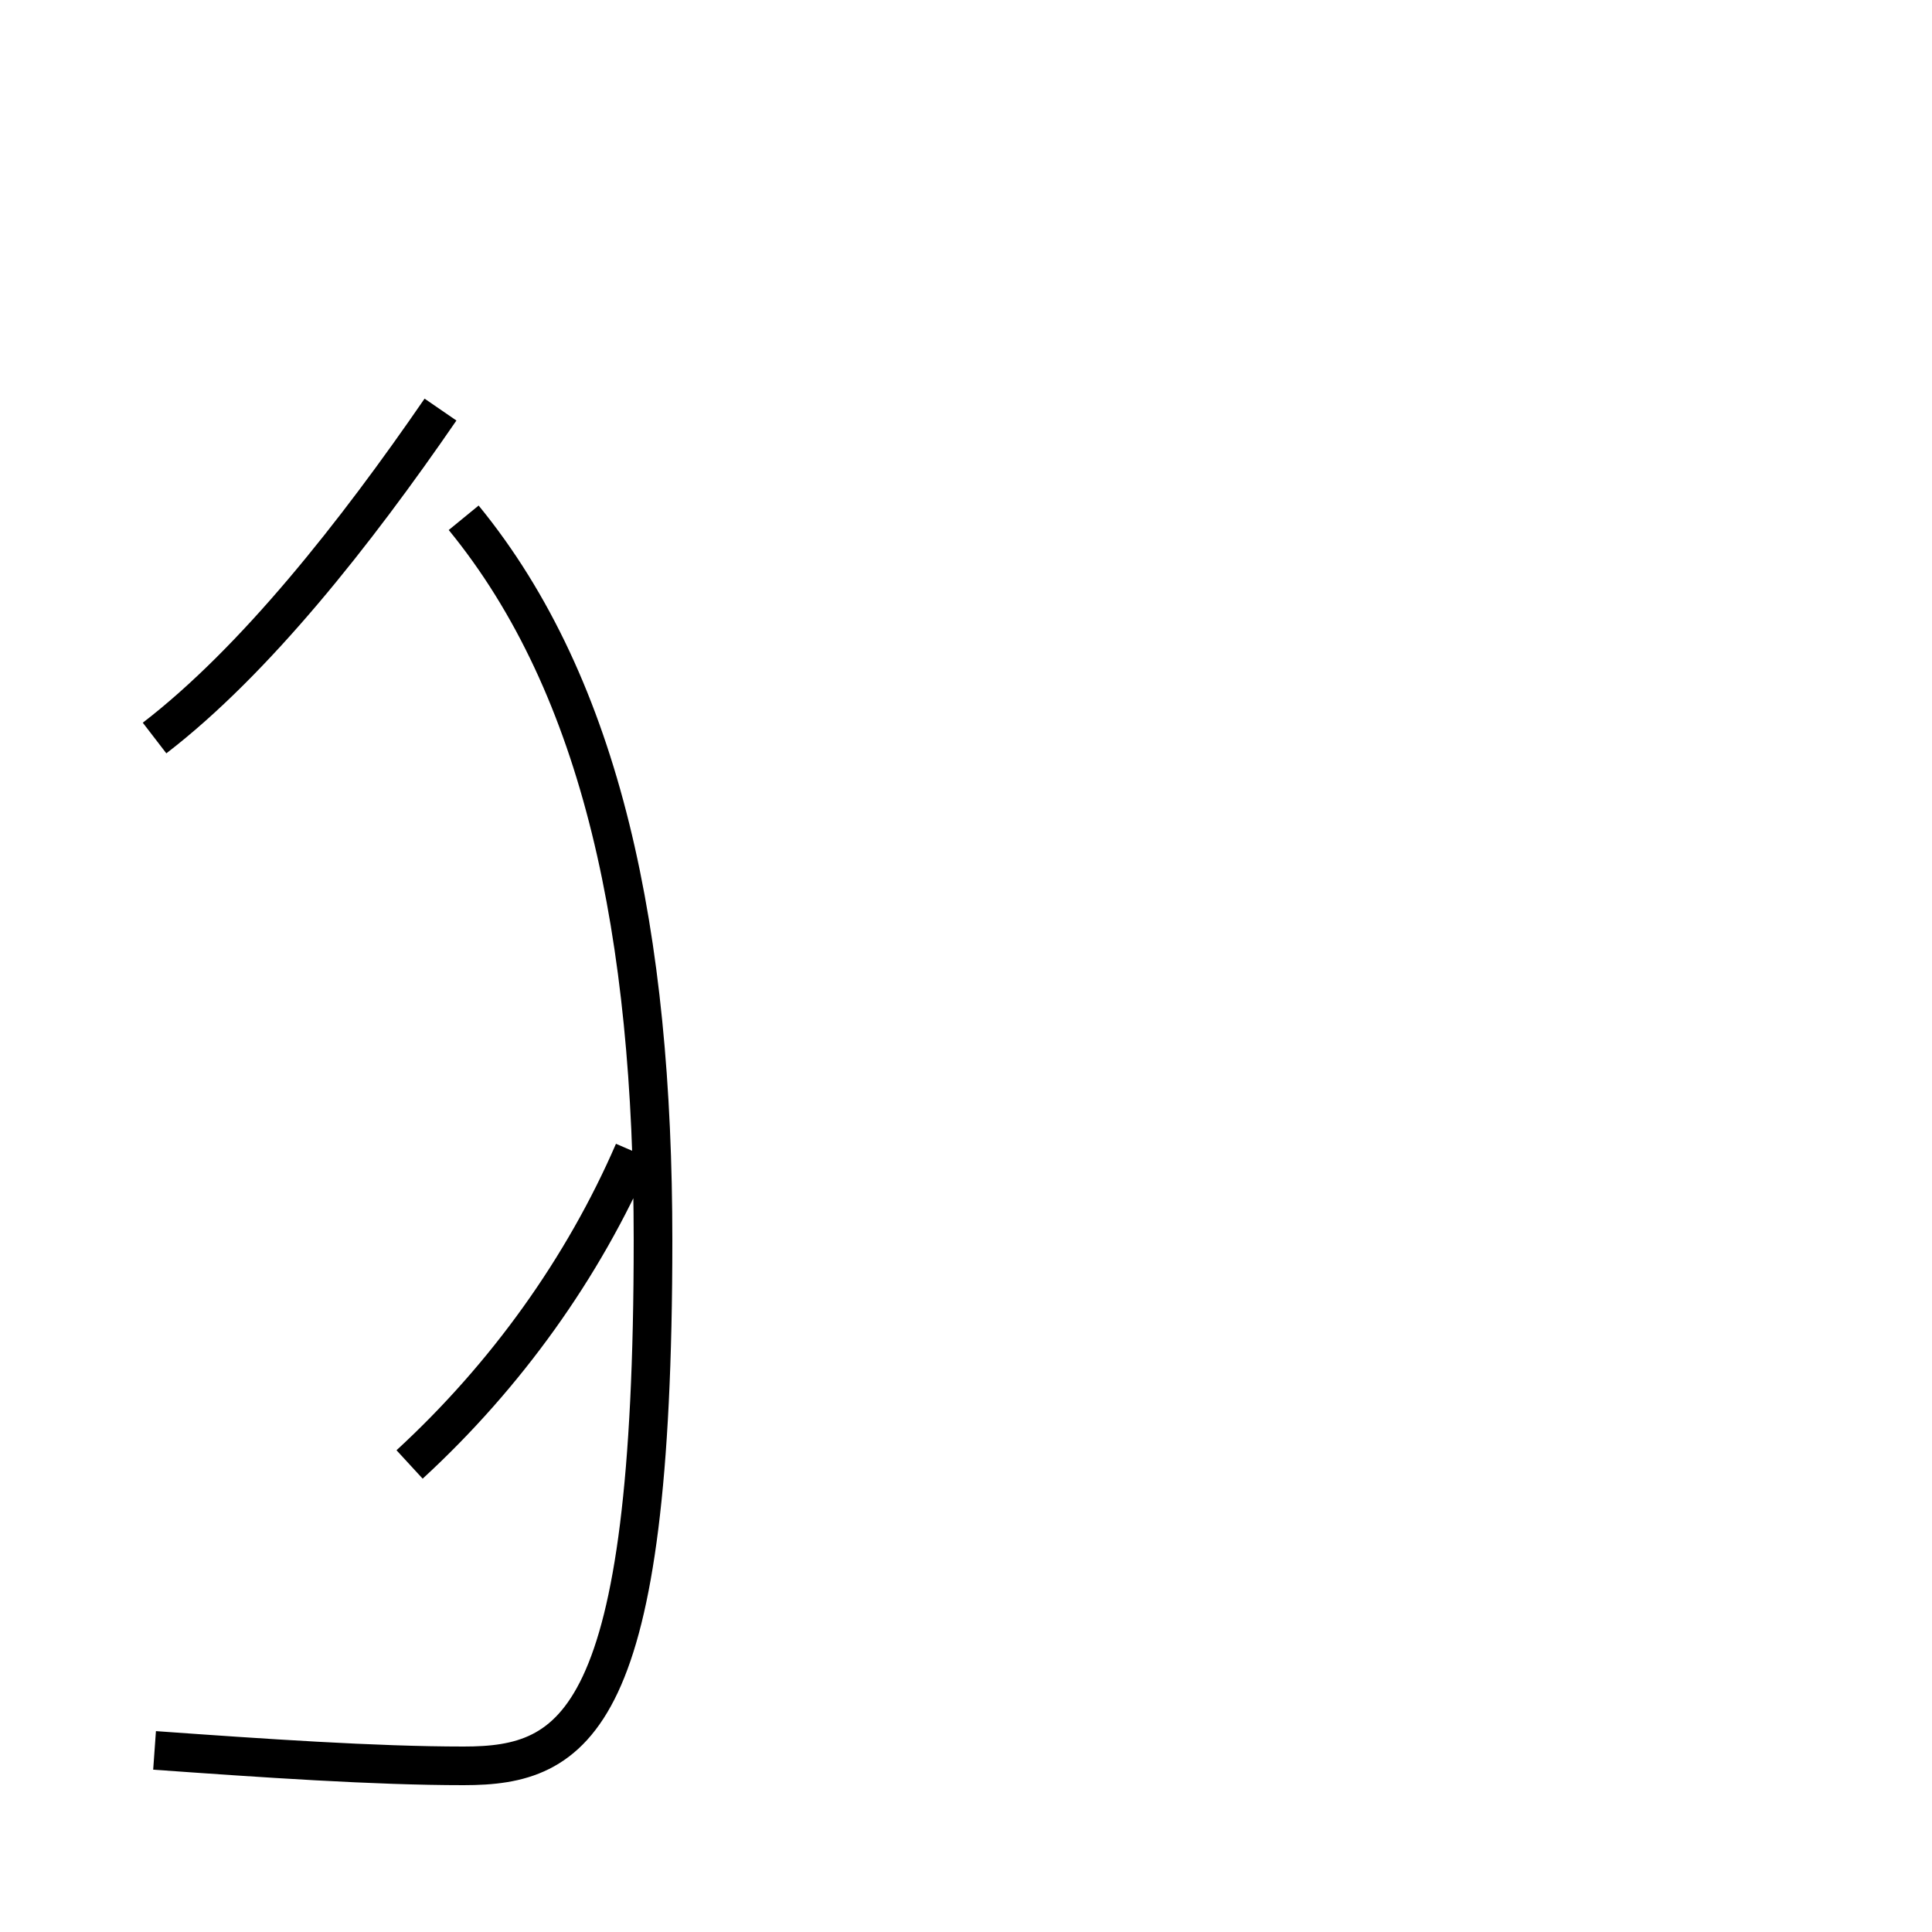 <?xml version='1.0' encoding='utf8'?>
<svg viewBox="0.0 -44.0 50.0 50.0" version="1.1" xmlns="http://www.w3.org/2000/svg">
<rect x="0.0" y="-44.0" width="50.0" height="50.0" fill="#808080" stroke="none"/>
<rect x="-1000" y="-1000" width="2000" height="2000" stroke="white" fill="white"/>
<g style="fill:none; stroke:#000000;  stroke-width:1">
<path d="M 4.0 24.9 C 6.6 26.9 9.2 30.2 11.4 33.4 M 16.4 14.2 C 15.1 11.2 13.1 8.4 10.6 6.1 M 4.0 -1.3 C 6.8 -1.5 9.7 -1.7 12.0 -1.7 C 14.9 -1.7 16.9 -0.6 16.9 11.9 C 16.9 19.8 15.6 26.2 12.0 30.6 " transform="scale(1, -1)" />
</g>
</svg>